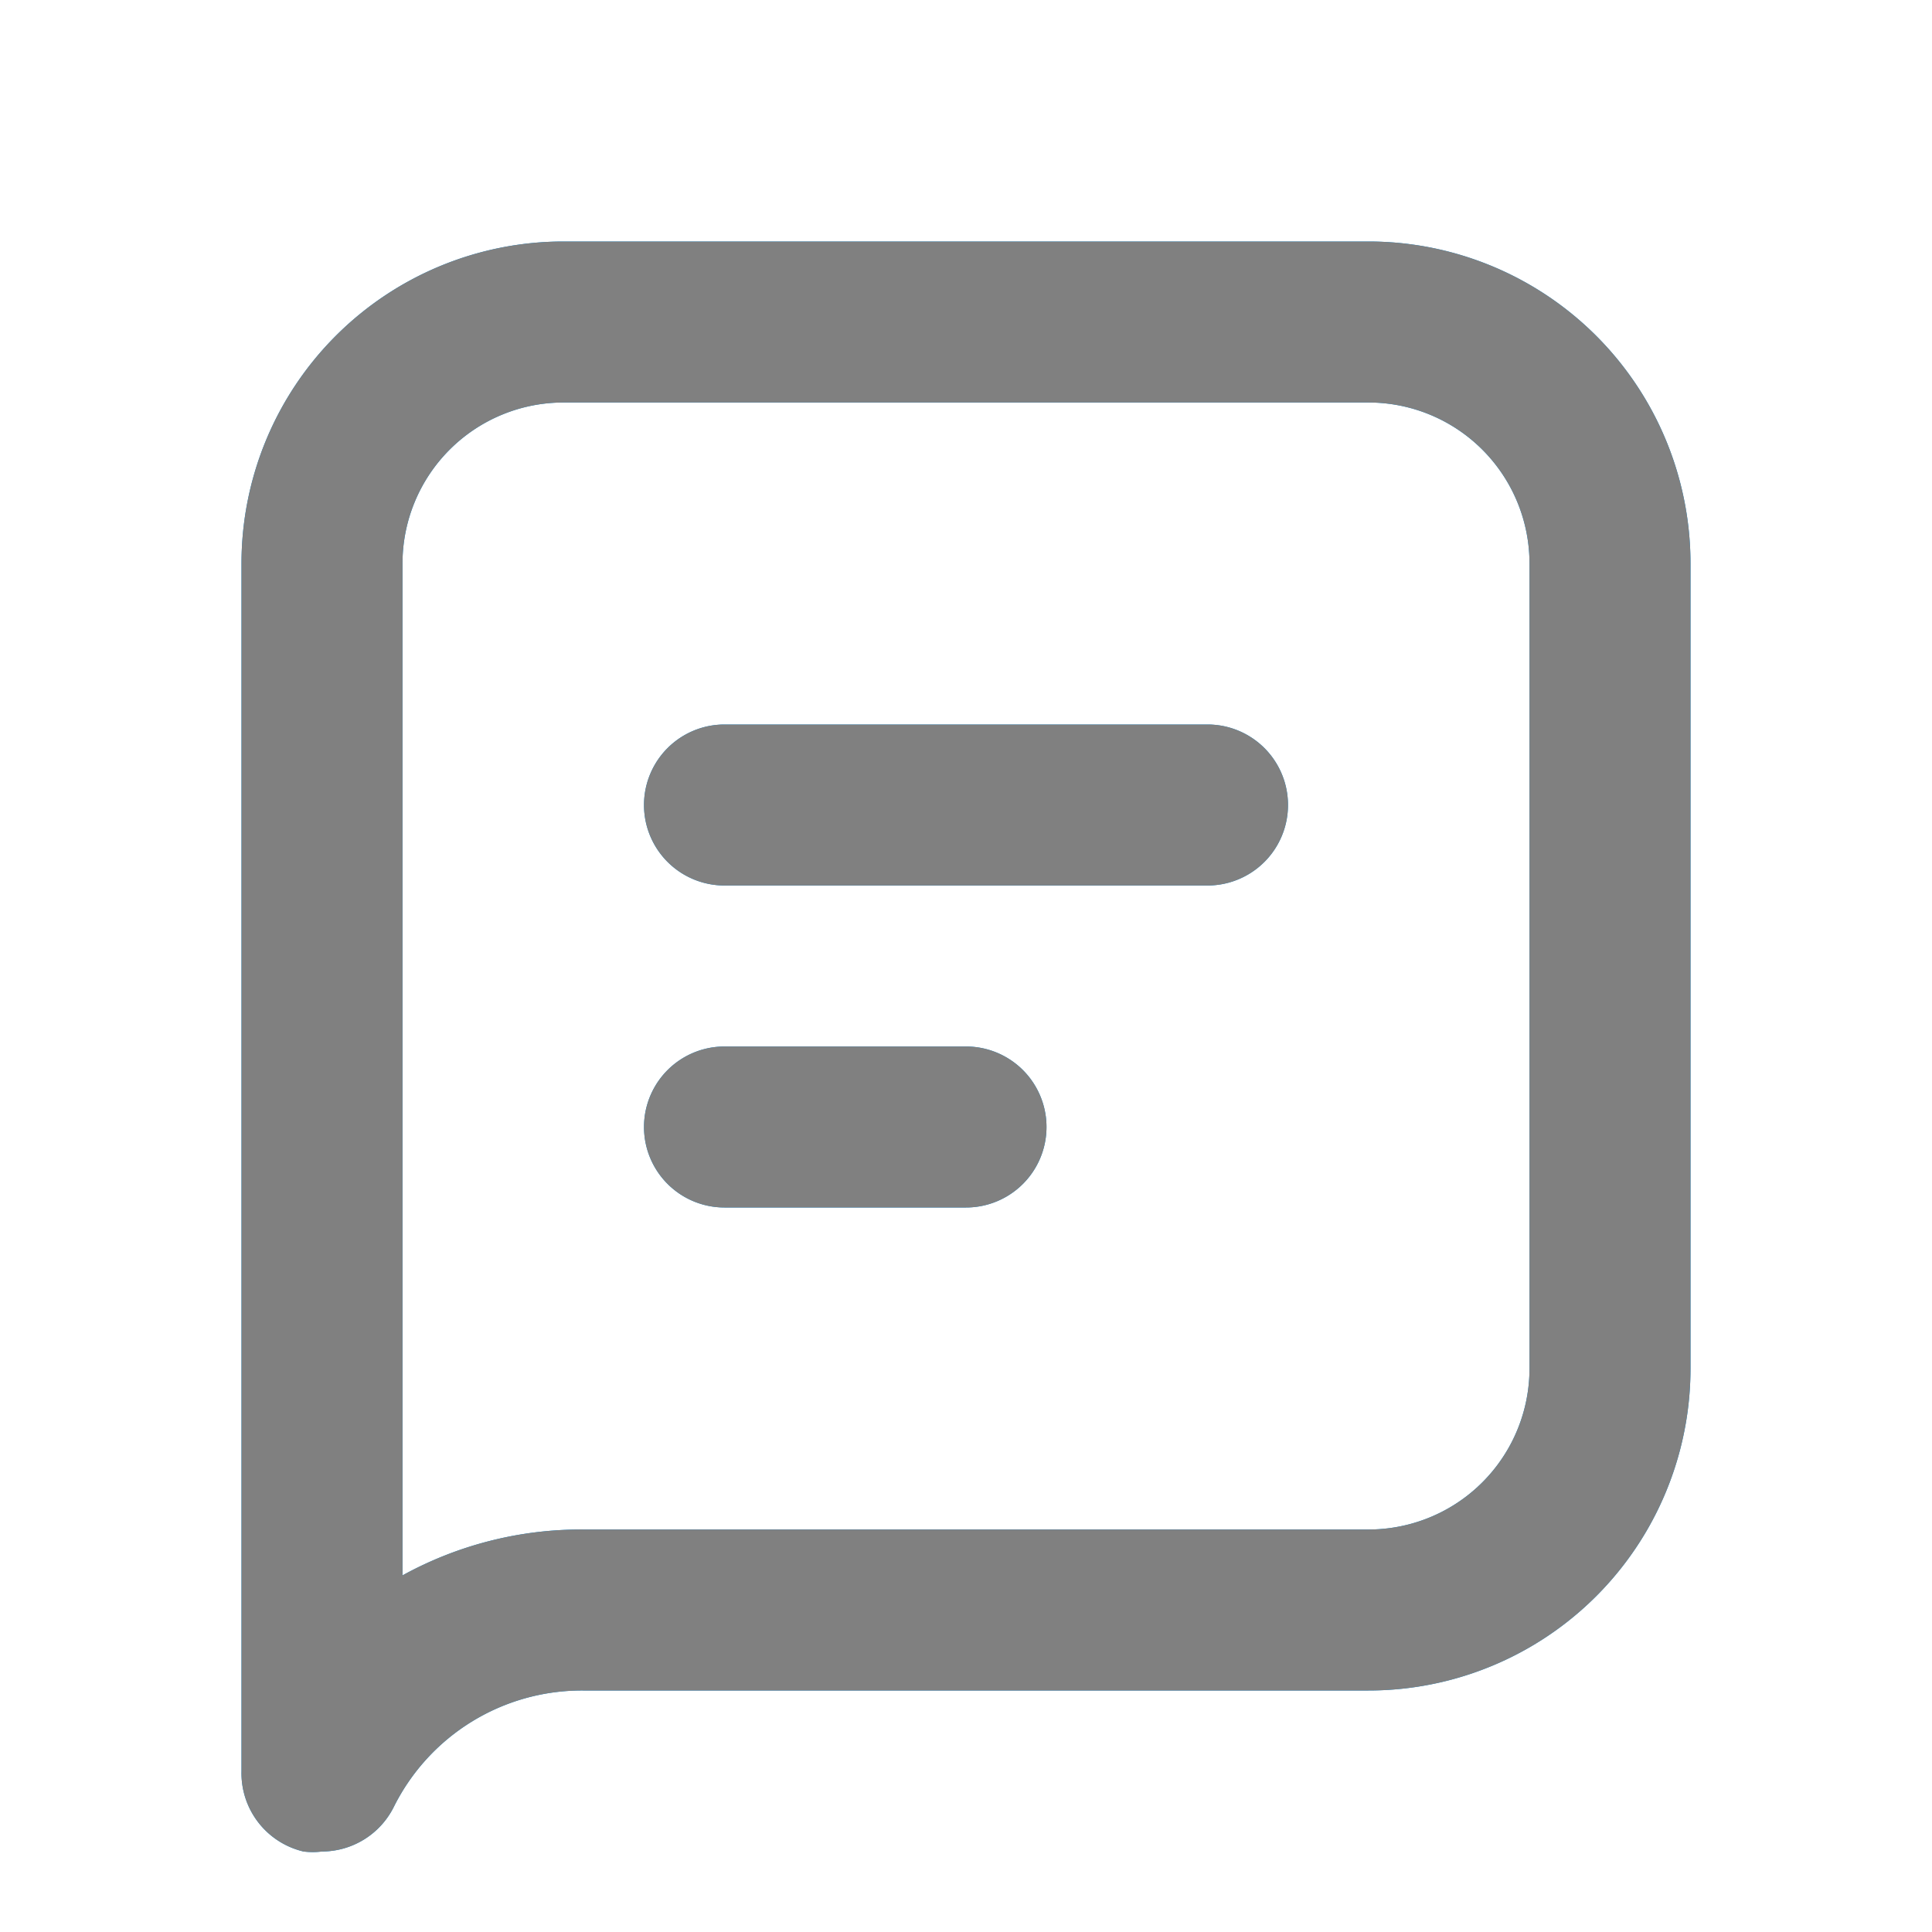 <svg xmlns="http://www.w3.org/2000/svg" className="g-icon" aria-hidden="true" viewBox="0 0 24 24" width="24"  height="24" ><svg id="icon-message" viewBox="0 0 24 24" fill="#0091ea"> <path d="M17,3H7A4,4,0,0,0,3,7V22a1,1,0,0,0,.77,1A.91.91,0,0,0,4,23a1,1,0,0,0,.89-.55A2.61,2.61,0,0,1,7.24,21H17a4,4,0,0,0,4-4V7A4,4,0,0,0,17,3Zm2,14a2,2,0,0,1-2,2H7.24A4.6,4.6,0,0,0,5,19.57V7A2,2,0,0,1,7,5H17a2,2,0,0,1,2,2ZM15,9H9a1,1,0,0,0,0,2h6a1,1,0,0,0,0-2Zm-3,4H9a1,1,0,0,0,0,2h3a1,1,0,0,0,0-2Z" fill="#0091ea"></path> </svg><svg id="icon-message" viewBox="0 0 24 24" fill="#0091ea"> <path d="M17,3H7A4,4,0,0,0,3,7V22a1,1,0,0,0,.77,1A.91.91,0,0,0,4,23a1,1,0,0,0,.89-.55A2.61,2.61,0,0,1,7.24,21H17a4,4,0,0,0,4-4V7A4,4,0,0,0,17,3Zm2,14a2,2,0,0,1-2,2H7.24A4.6,4.6,0,0,0,5,19.57V7A2,2,0,0,1,7,5H17a2,2,0,0,1,2,2ZM15,9H9a1,1,0,0,0,0,2h6a1,1,0,0,0,0-2Zm-3,4H9a1,1,0,0,0,0,2h3a1,1,0,0,0,0-2Z" fill="gray"></path> </svg></svg>